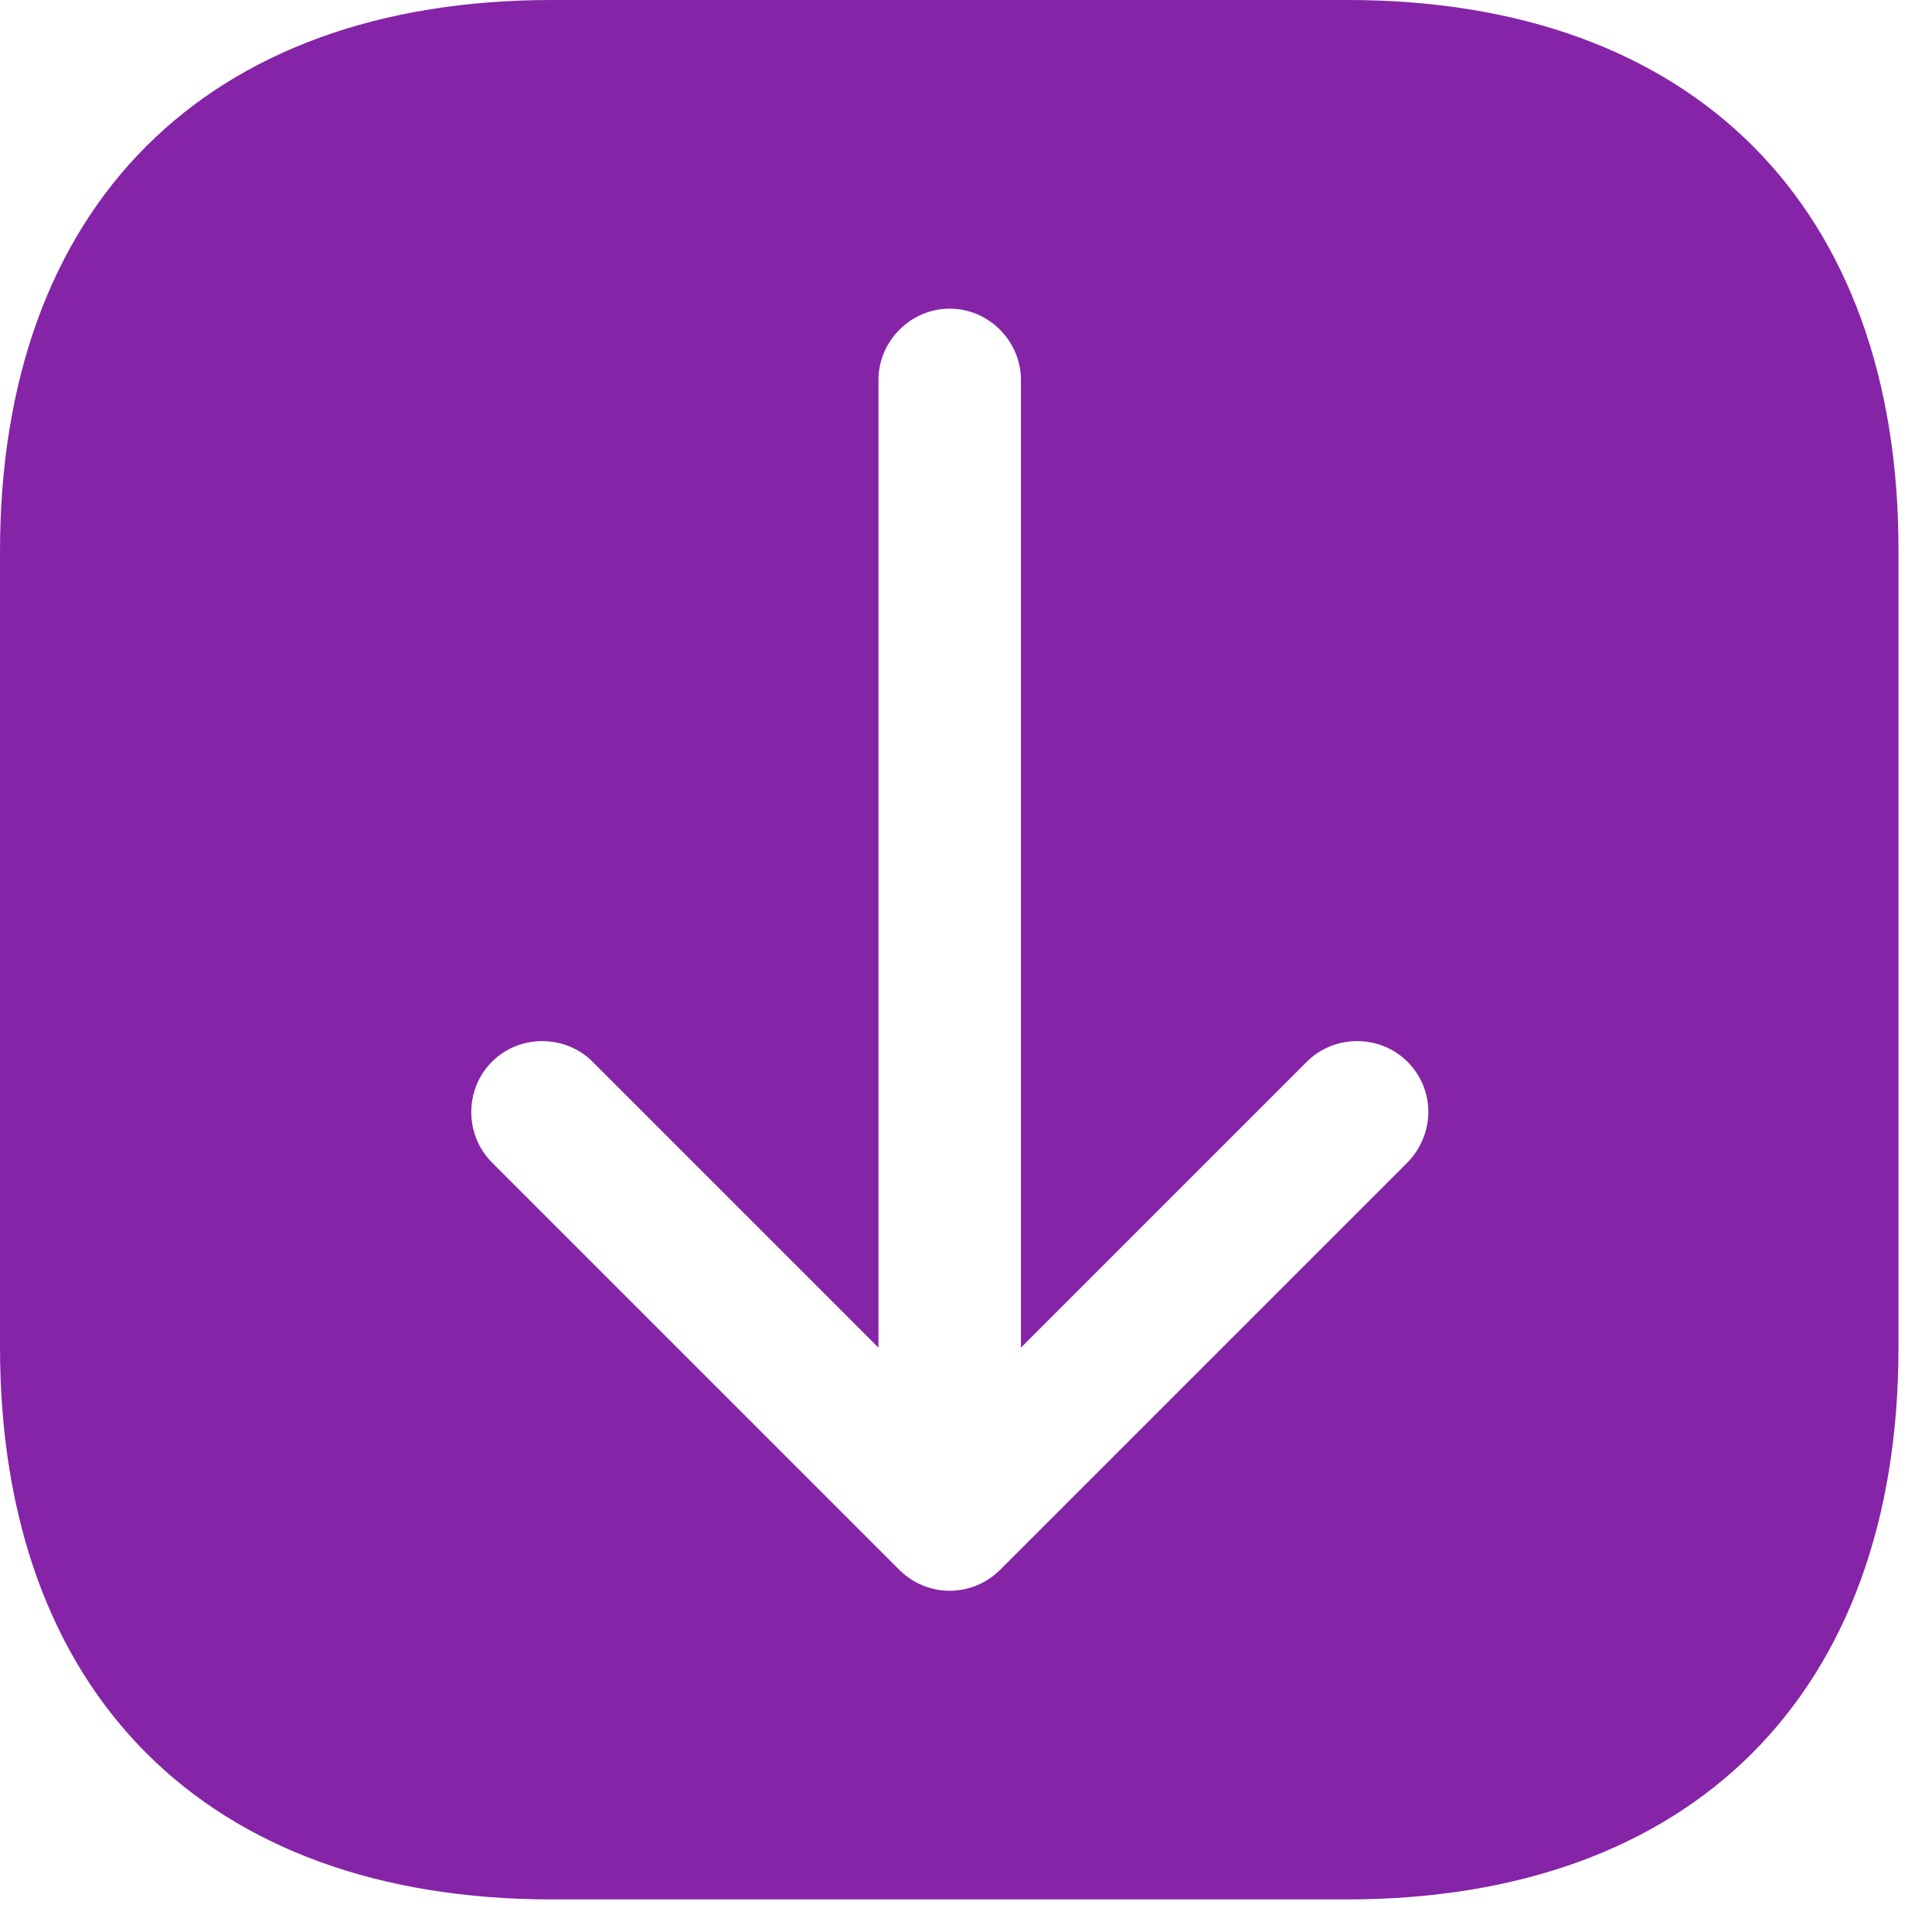 <svg width="53" height="53" viewBox="0 0 53 53" fill="none" xmlns="http://www.w3.org/2000/svg">
<path d="M36.969 0H15.137C5.654 0 0 5.654 0 15.137V36.943C0 46.453 5.654 52.106 15.137 52.106H36.943C46.426 52.106 52.08 46.453 52.08 36.969V15.137C52.106 5.654 46.453 0 36.969 0ZM38.611 31.889L27.434 43.066C27.069 43.43 26.574 43.639 26.053 43.639C25.532 43.639 25.037 43.43 24.672 43.066L13.495 31.889C12.74 31.133 12.74 29.883 13.495 29.127C14.251 28.372 15.502 28.372 16.257 29.127L24.099 36.969V10.421C24.099 9.353 24.985 8.467 26.053 8.467C27.121 8.467 28.007 9.353 28.007 10.421V36.969L35.849 29.127C36.604 28.372 37.855 28.372 38.611 29.127C39.001 29.518 39.184 30.013 39.184 30.508C39.184 31.003 38.975 31.524 38.611 31.889Z" fill="#8524A7"/>
</svg>
